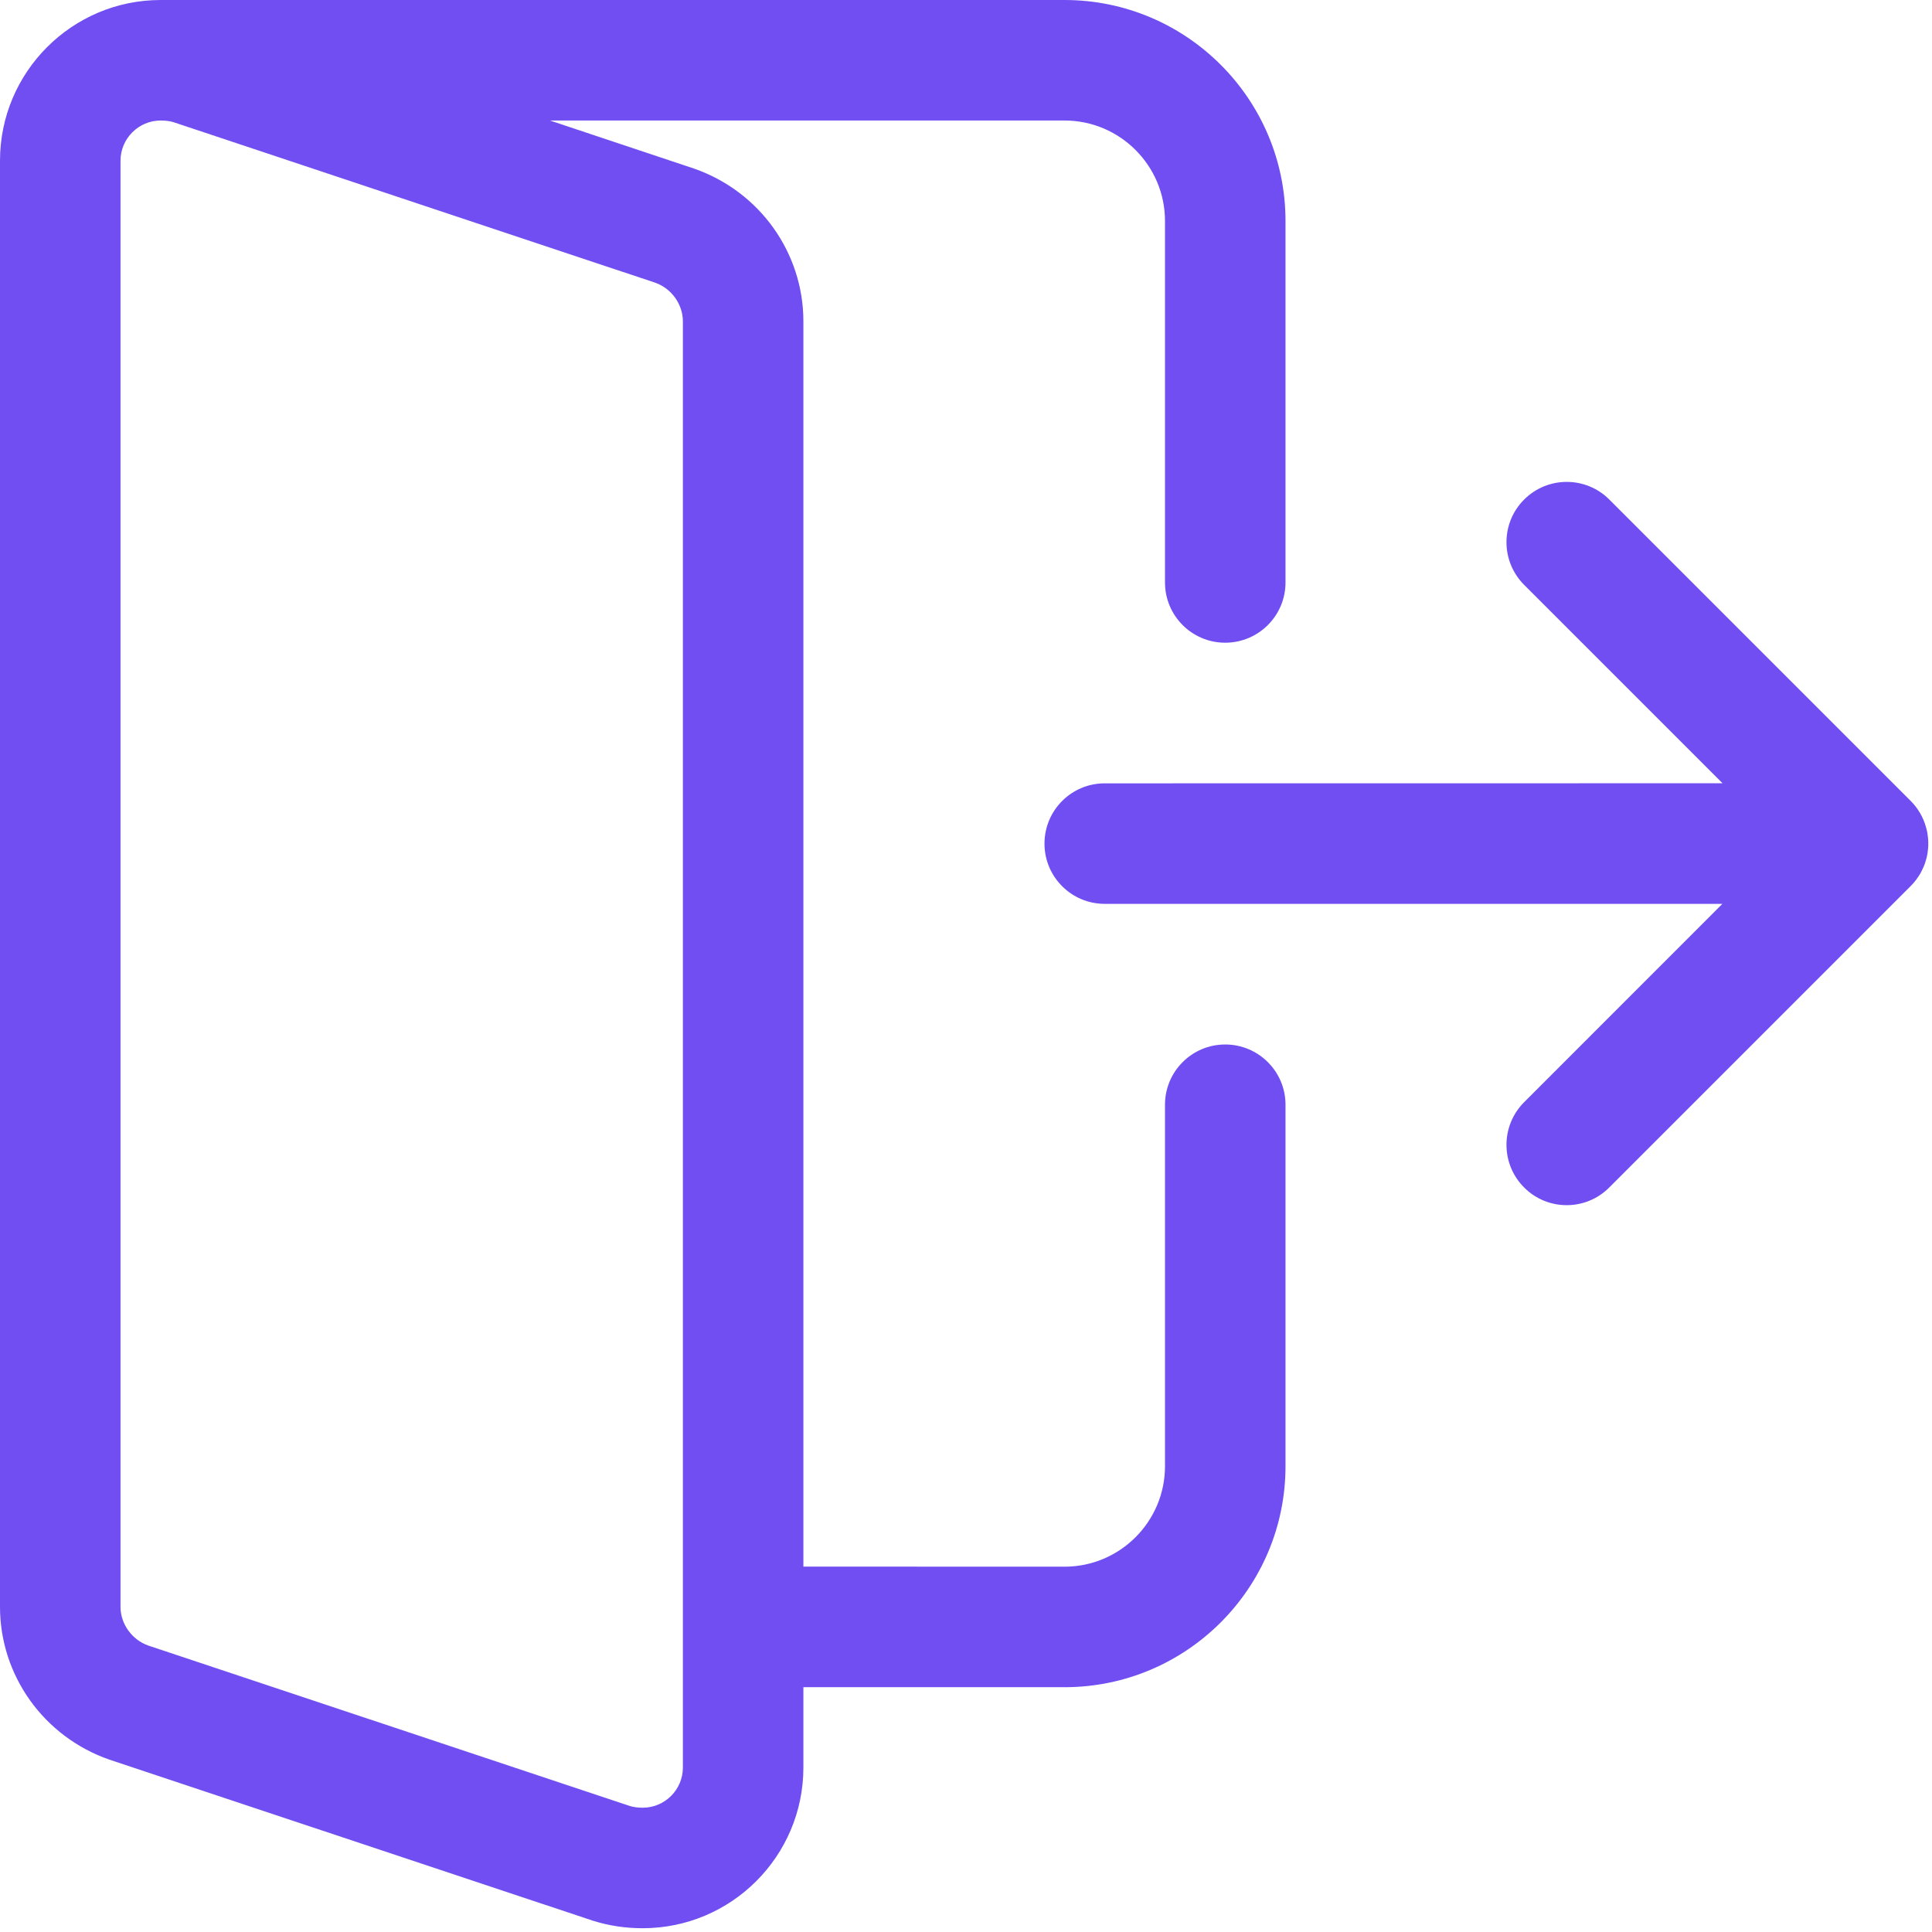 <?xml version="1.0" encoding="UTF-8"?>
<svg width="24px" height="24px" viewBox="0 0 24 24" version="1.1" xmlns="http://www.w3.org/2000/svg" xmlns:xlink="http://www.w3.org/1999/xlink">
    <!-- Generator: Sketch 63.1 (92452) - https://sketch.com -->
    <title>logout</title>
    <desc>Created with Sketch.</desc>
    <g id="Page-1" stroke="none" stroke-width="1" fill="none" fill-rule="evenodd">
        <g id="Artboard" transform="translate(-1167, -124)" fill="#704EF2" fill-rule="nonzero">
            <g id="Group-3" transform="translate(1151, 65)">
                <g id="logout" transform="translate(16, 59)">
                    <path d="M13.224,1.59872116e-15 C14.738,1.59872116e-15 15.969,1.231 15.969,2.745 L15.969,7.236 C15.969,7.649 15.633,7.984 15.22,7.984 C14.807,7.984 14.472,7.649 14.472,7.236 L14.472,2.745 C14.472,2.057 13.912,1.497 13.224,1.497 L6.832,1.497 L8.621,2.094 C9.439,2.379 9.98,3.141 9.98,3.992 L9.98,19.461 L13.224,19.462 C13.912,19.462 14.472,18.902 14.472,18.214 L14.472,13.723 C14.472,13.31 14.807,12.975 15.22,12.975 C15.633,12.975 15.969,13.31 15.969,13.723 L15.969,18.214 C15.969,19.728 14.738,20.959 13.224,20.959 L9.98,20.959 L9.98,21.957 C9.98,23.058 9.085,23.953 7.984,23.953 C7.771,23.953 7.568,23.923 7.366,23.86 L1.359,21.859 C0.542,21.574 -7.76267939e-14,20.812 -7.76267939e-14,19.961 L-7.76267939e-14,1.996 C-7.76267939e-14,0.895 0.895,-2.84217094e-15 1.996,-2.84217094e-15 L13.224,1.59872116e-15 Z M1.996,1.497 C1.722,1.497 1.497,1.722 1.497,1.996 L1.497,19.961 C1.497,20.174 1.64,20.371 1.843,20.442 L7.822,22.434 C7.865,22.448 7.921,22.456 7.984,22.456 C8.259,22.456 8.483,22.232 8.483,21.957 L8.483,3.992 C8.483,3.78 8.341,3.582 8.137,3.511 L2.159,1.519 C2.116,1.505 2.06,1.497 1.996,1.497 Z M19.992,6.206 L23.735,9.949 C23.825,10.039 23.888,10.148 23.922,10.263 C23.924,10.273 23.927,10.283 23.93,10.293 C23.937,10.316 23.942,10.34 23.945,10.364 C23.946,10.372 23.947,10.38 23.948,10.389 C23.952,10.415 23.953,10.44 23.954,10.466 C23.953,10.47 23.953,10.475 23.953,10.48 L23.954,10.494 C23.953,10.517 23.952,10.54 23.949,10.563 L23.953,10.48 C23.953,10.522 23.95,10.565 23.943,10.606 C23.94,10.623 23.937,10.639 23.933,10.656 C23.928,10.673 23.923,10.69 23.918,10.707 C23.913,10.723 23.908,10.739 23.901,10.754 C23.895,10.769 23.89,10.782 23.883,10.795 C23.875,10.814 23.865,10.832 23.855,10.851 C23.848,10.863 23.841,10.875 23.833,10.886 C23.823,10.901 23.813,10.916 23.802,10.93 C23.783,10.955 23.763,10.979 23.74,11.002 C23.738,11.004 23.737,11.006 23.735,11.007 L19.992,14.75 C19.845,14.898 19.654,14.971 19.462,14.971 C19.27,14.971 19.079,14.898 18.933,14.751 C18.641,14.459 18.641,13.985 18.933,13.692 L21.396,11.228 L13.723,11.228 C13.31,11.228 12.975,10.893 12.975,10.48 C12.975,10.066 13.31,9.731 13.723,9.731 L21.398,9.73 L18.933,7.265 C18.641,6.972 18.641,6.498 18.933,6.206 C19.226,5.913 19.7,5.913 19.992,6.206 Z" id="Combined-Shape"></path>
                </g>
            </g>
        </g>
    </g>
</svg>